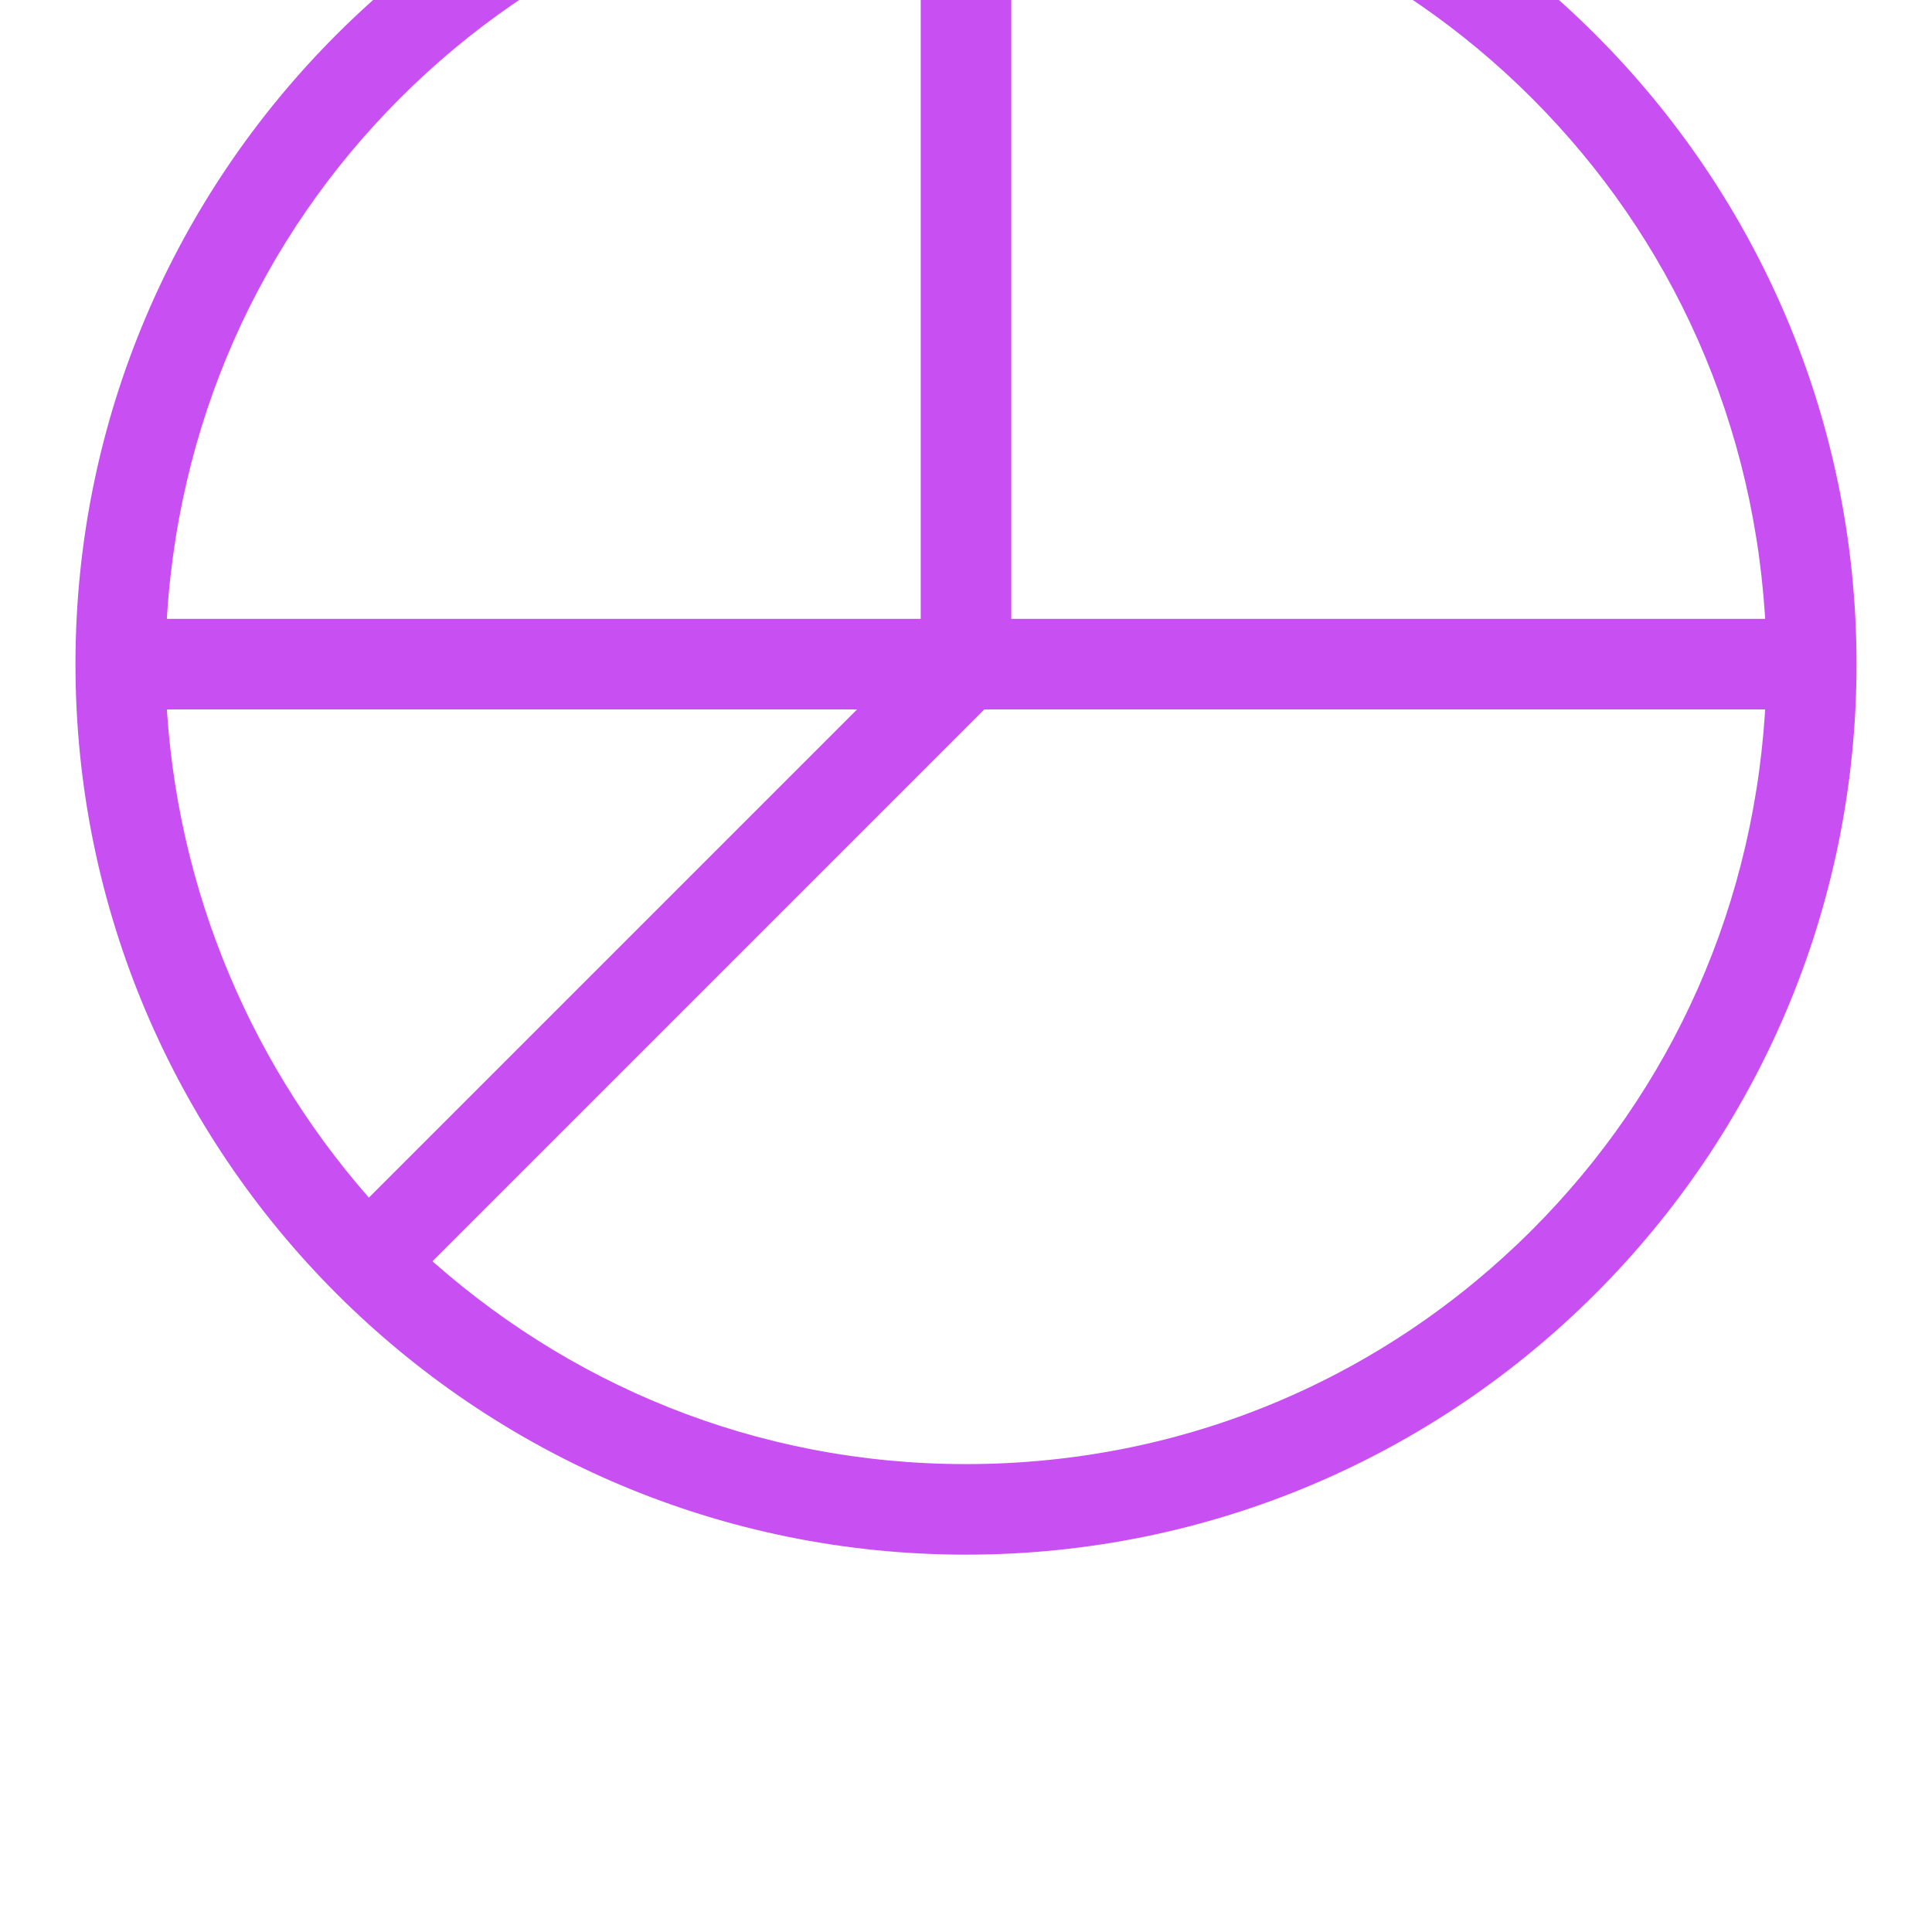 <svg viewBox="0 10 64 64" version="1.1" xml:space="preserve" xmlns="http://www.w3.org/2000/svg" xmlns:xlink="http://www.w3.org/1999/xlink" fill="#c850f2" stroke="#c850f2"><g id="SVGRepo_bgCarrier" stroke-width="0"></g><g id="SVGRepo_tracerCarrier" stroke-linecap="round" stroke-linejoin="round"></g><g id="SVGRepo_iconCarrier"> <style type="text/css"> .st0{fill:none;stroke:#EDEDED;stroke-width:0.25;stroke-miterlimit:10;} .st1{fill:none;stroke:#BDBDBD;stroke-width:0.25;stroke-miterlimit:10;} .st2{fill:none;stroke:#000000;stroke-width:2;stroke-miterlimit:10;} .st3{fill:#35C6F4;} .st4{fill:#EA386E;} .st5{fill:#7065AD;} .st6{fill:#FDBE57;} .st7{fill:#7BC89C;} .st8{fill:#FDD304;} .st9{fill:#27255F;} .st10{fill:#00AEEF;} </style> <g id="Layer_1"></g> <g id="Layer_2"> <path d="M32,3C16,3,3,16,3,32c0,16,13,29,29,29c16,0,29-13,29-29C61,16,48,3,32,3z M59,31H34.4H33V5c7.1,0.3,13.4,3.2,18.1,7.9 C55.8,17.6,58.7,23.9,59,31z M12.9,12.9C17.6,8.2,23.9,5.3,31,5v26H5C5.3,23.9,8.2,17.6,12.9,12.9z M12.2,50.4 C8,45.8,5.3,39.7,5,33h24.6L12.2,50.4z M51.1,51.1C46.2,56,39.5,59,32,59c-7.1,0-13.5-2.7-18.4-7.2L32.4,33H59 C58.7,40.1,55.8,46.4,51.1,51.1z"></path> </g> </g></svg>